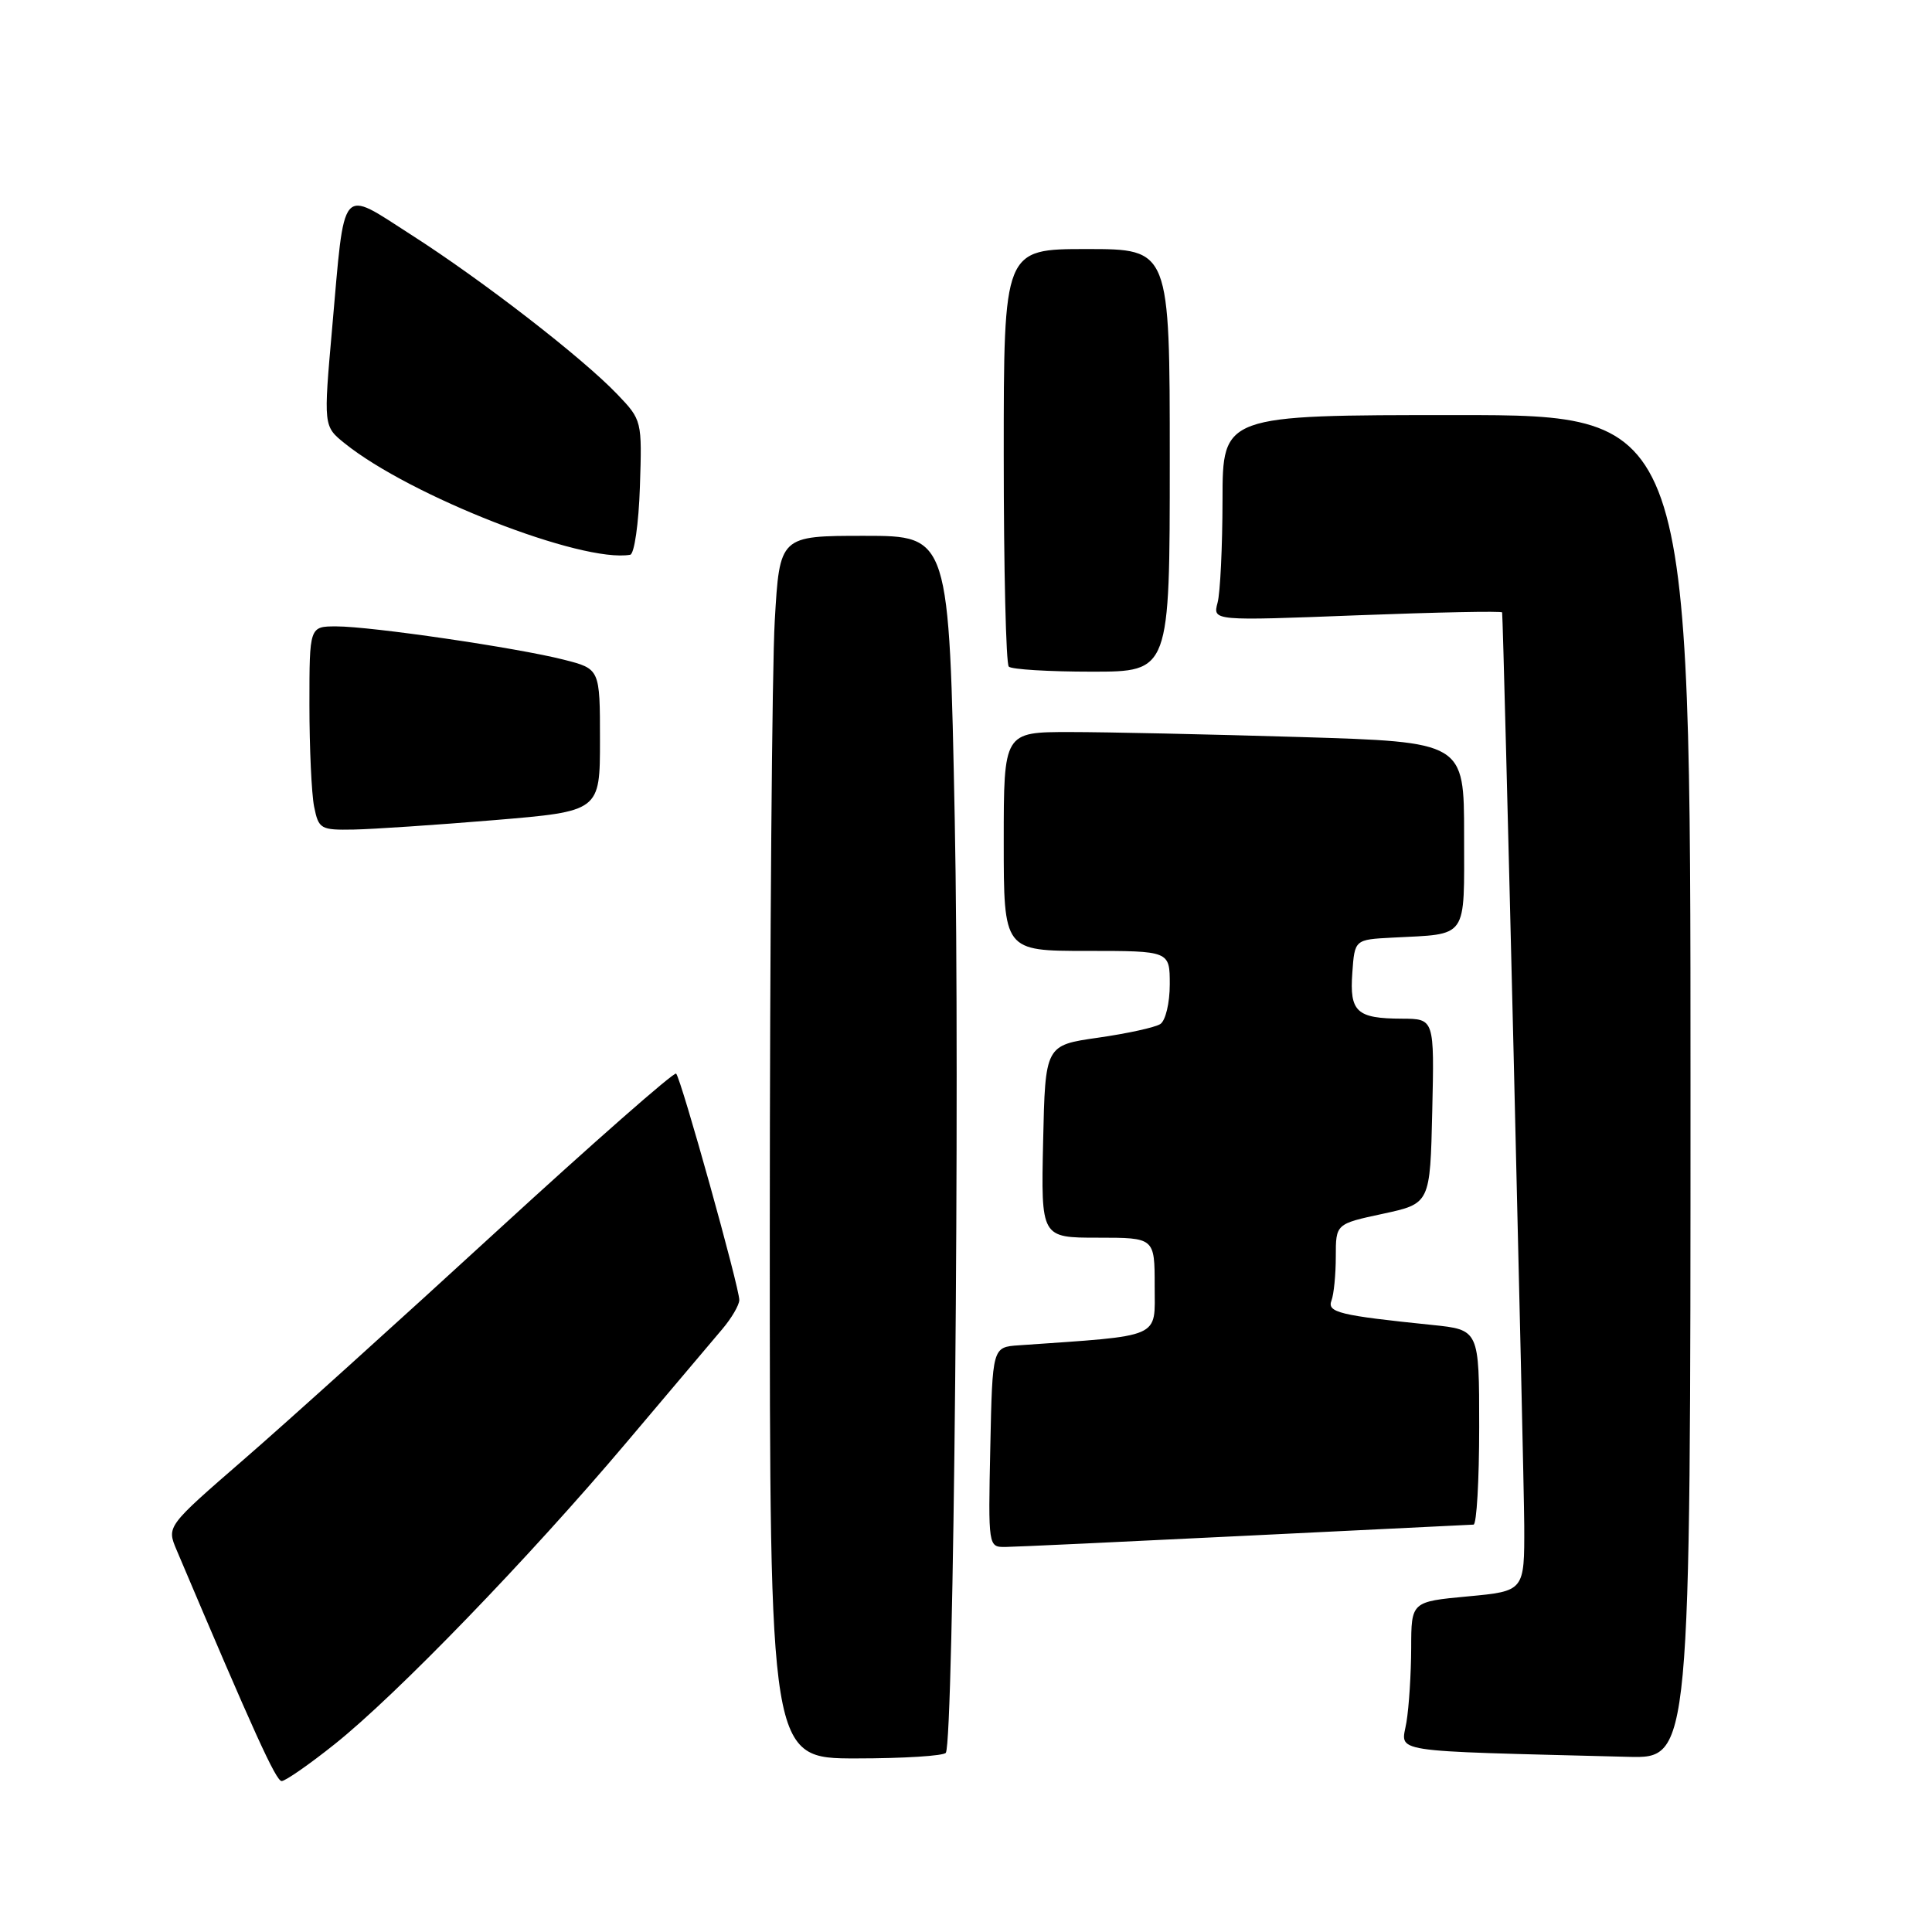 <?xml version="1.0" encoding="UTF-8" standalone="no"?>
<!DOCTYPE svg PUBLIC "-//W3C//DTD SVG 1.1//EN" "http://www.w3.org/Graphics/SVG/1.1/DTD/svg11.dtd" >
<svg xmlns="http://www.w3.org/2000/svg" xmlns:xlink="http://www.w3.org/1999/xlink" version="1.1" viewBox="0 0 256 256">
 <g >
 <path fill="currentColor"
d=" M 44.36 231.10 C 52.53 224.59 70.11 206.41 83.03 191.11 C 88.79 184.29 94.50 177.54 95.71 176.11 C 96.93 174.67 97.94 172.95 97.96 172.27 C 98.01 170.73 90.25 142.92 89.59 142.26 C 89.33 141.99 78.62 151.40 65.80 163.16 C 52.99 174.92 37.91 188.53 32.29 193.40 C 22.08 202.26 22.08 202.26 23.40 205.38 C 33.65 229.57 36.57 236.00 37.32 236.00 C 37.81 236.00 40.98 233.80 44.36 231.10 Z  M 125.33 232.25 C 126.37 230.53 127.20 143.48 126.51 108.65 C 125.77 71.00 125.77 71.00 114.54 71.00 C 103.31 71.00 103.31 71.00 102.66 82.25 C 102.30 88.44 102.01 124.89 102.00 163.25 C 102.00 233.00 102.00 233.00 113.44 233.00 C 119.73 233.00 125.09 232.66 125.33 232.25 Z  M 224.00 144.00 C 224.00 55.00 224.00 55.00 193.00 55.00 C 162.00 55.00 162.00 55.00 161.99 66.25 C 161.98 72.44 161.69 78.57 161.33 79.88 C 160.70 82.27 160.70 82.27 179.85 81.53 C 190.38 81.13 199.02 80.95 199.04 81.15 C 199.22 82.49 201.94 195.28 201.97 202.16 C 202.00 210.83 202.00 210.83 194.50 211.53 C 187.00 212.23 187.00 212.23 186.99 218.37 C 186.98 221.74 186.70 226.17 186.36 228.21 C 185.68 232.33 183.29 231.95 215.75 232.79 C 224.00 233.00 224.00 233.00 224.00 144.00 Z  M 165.00 203.50 C 181.22 202.70 194.84 202.03 195.25 202.02 C 195.66 202.01 196.00 196.19 196.00 189.10 C 196.00 176.20 196.00 176.20 189.75 175.56 C 177.46 174.30 175.82 173.90 176.43 172.32 C 176.74 171.50 177.00 168.89 177.00 166.50 C 177.00 162.17 177.00 162.17 183.25 160.83 C 189.50 159.48 189.50 159.48 189.78 147.24 C 190.06 135.00 190.06 135.00 185.78 134.98 C 179.76 134.96 178.81 134.09 179.19 128.90 C 179.50 124.50 179.50 124.50 184.50 124.24 C 194.64 123.71 194.00 124.62 194.00 110.64 C 194.00 98.32 194.00 98.32 172.25 97.66 C 160.29 97.30 146.56 97.00 141.75 97.00 C 133.00 97.00 133.00 97.00 133.00 111.50 C 133.00 126.00 133.00 126.00 144.00 126.00 C 155.00 126.00 155.00 126.00 155.00 130.44 C 155.00 132.90 154.44 135.24 153.75 135.69 C 153.06 136.14 149.35 136.95 145.50 137.50 C 138.50 138.50 138.50 138.50 138.22 151.25 C 137.94 164.00 137.94 164.00 145.47 164.00 C 153.00 164.00 153.00 164.00 153.00 170.41 C 153.00 177.44 154.20 176.92 135.00 178.26 C 131.50 178.50 131.50 178.50 131.22 191.75 C 130.94 204.96 130.95 205.00 133.22 204.98 C 134.47 204.97 148.78 204.30 165.00 203.50 Z  M 65.50 108.67 C 79.50 107.50 79.50 107.50 79.50 98.07 C 79.50 88.63 79.50 88.63 74.70 87.41 C 68.50 85.83 49.18 83.00 44.57 83.00 C 41.00 83.00 41.00 83.00 41.00 93.38 C 41.00 99.08 41.28 105.16 41.62 106.88 C 42.22 109.85 42.47 110.00 46.88 109.92 C 49.42 109.87 57.80 109.31 65.50 108.67 Z  M 155.00 61.00 C 155.00 33.00 155.00 33.00 144.00 33.00 C 133.00 33.00 133.00 33.00 133.00 60.33 C 133.00 75.37 133.30 87.97 133.67 88.33 C 134.03 88.70 138.98 89.00 144.67 89.00 C 155.00 89.00 155.00 89.00 155.00 61.00 Z  M 84.79 64.51 C 85.08 55.73 85.06 55.66 81.79 52.24 C 77.15 47.39 63.94 37.16 54.50 31.12 C 44.97 25.02 45.72 24.13 44.01 43.49 C 42.86 56.48 42.86 56.48 45.68 58.75 C 54.37 65.74 77.10 74.62 83.50 73.51 C 84.05 73.42 84.63 69.38 84.79 64.51 Z "/>
</g>
</svg>